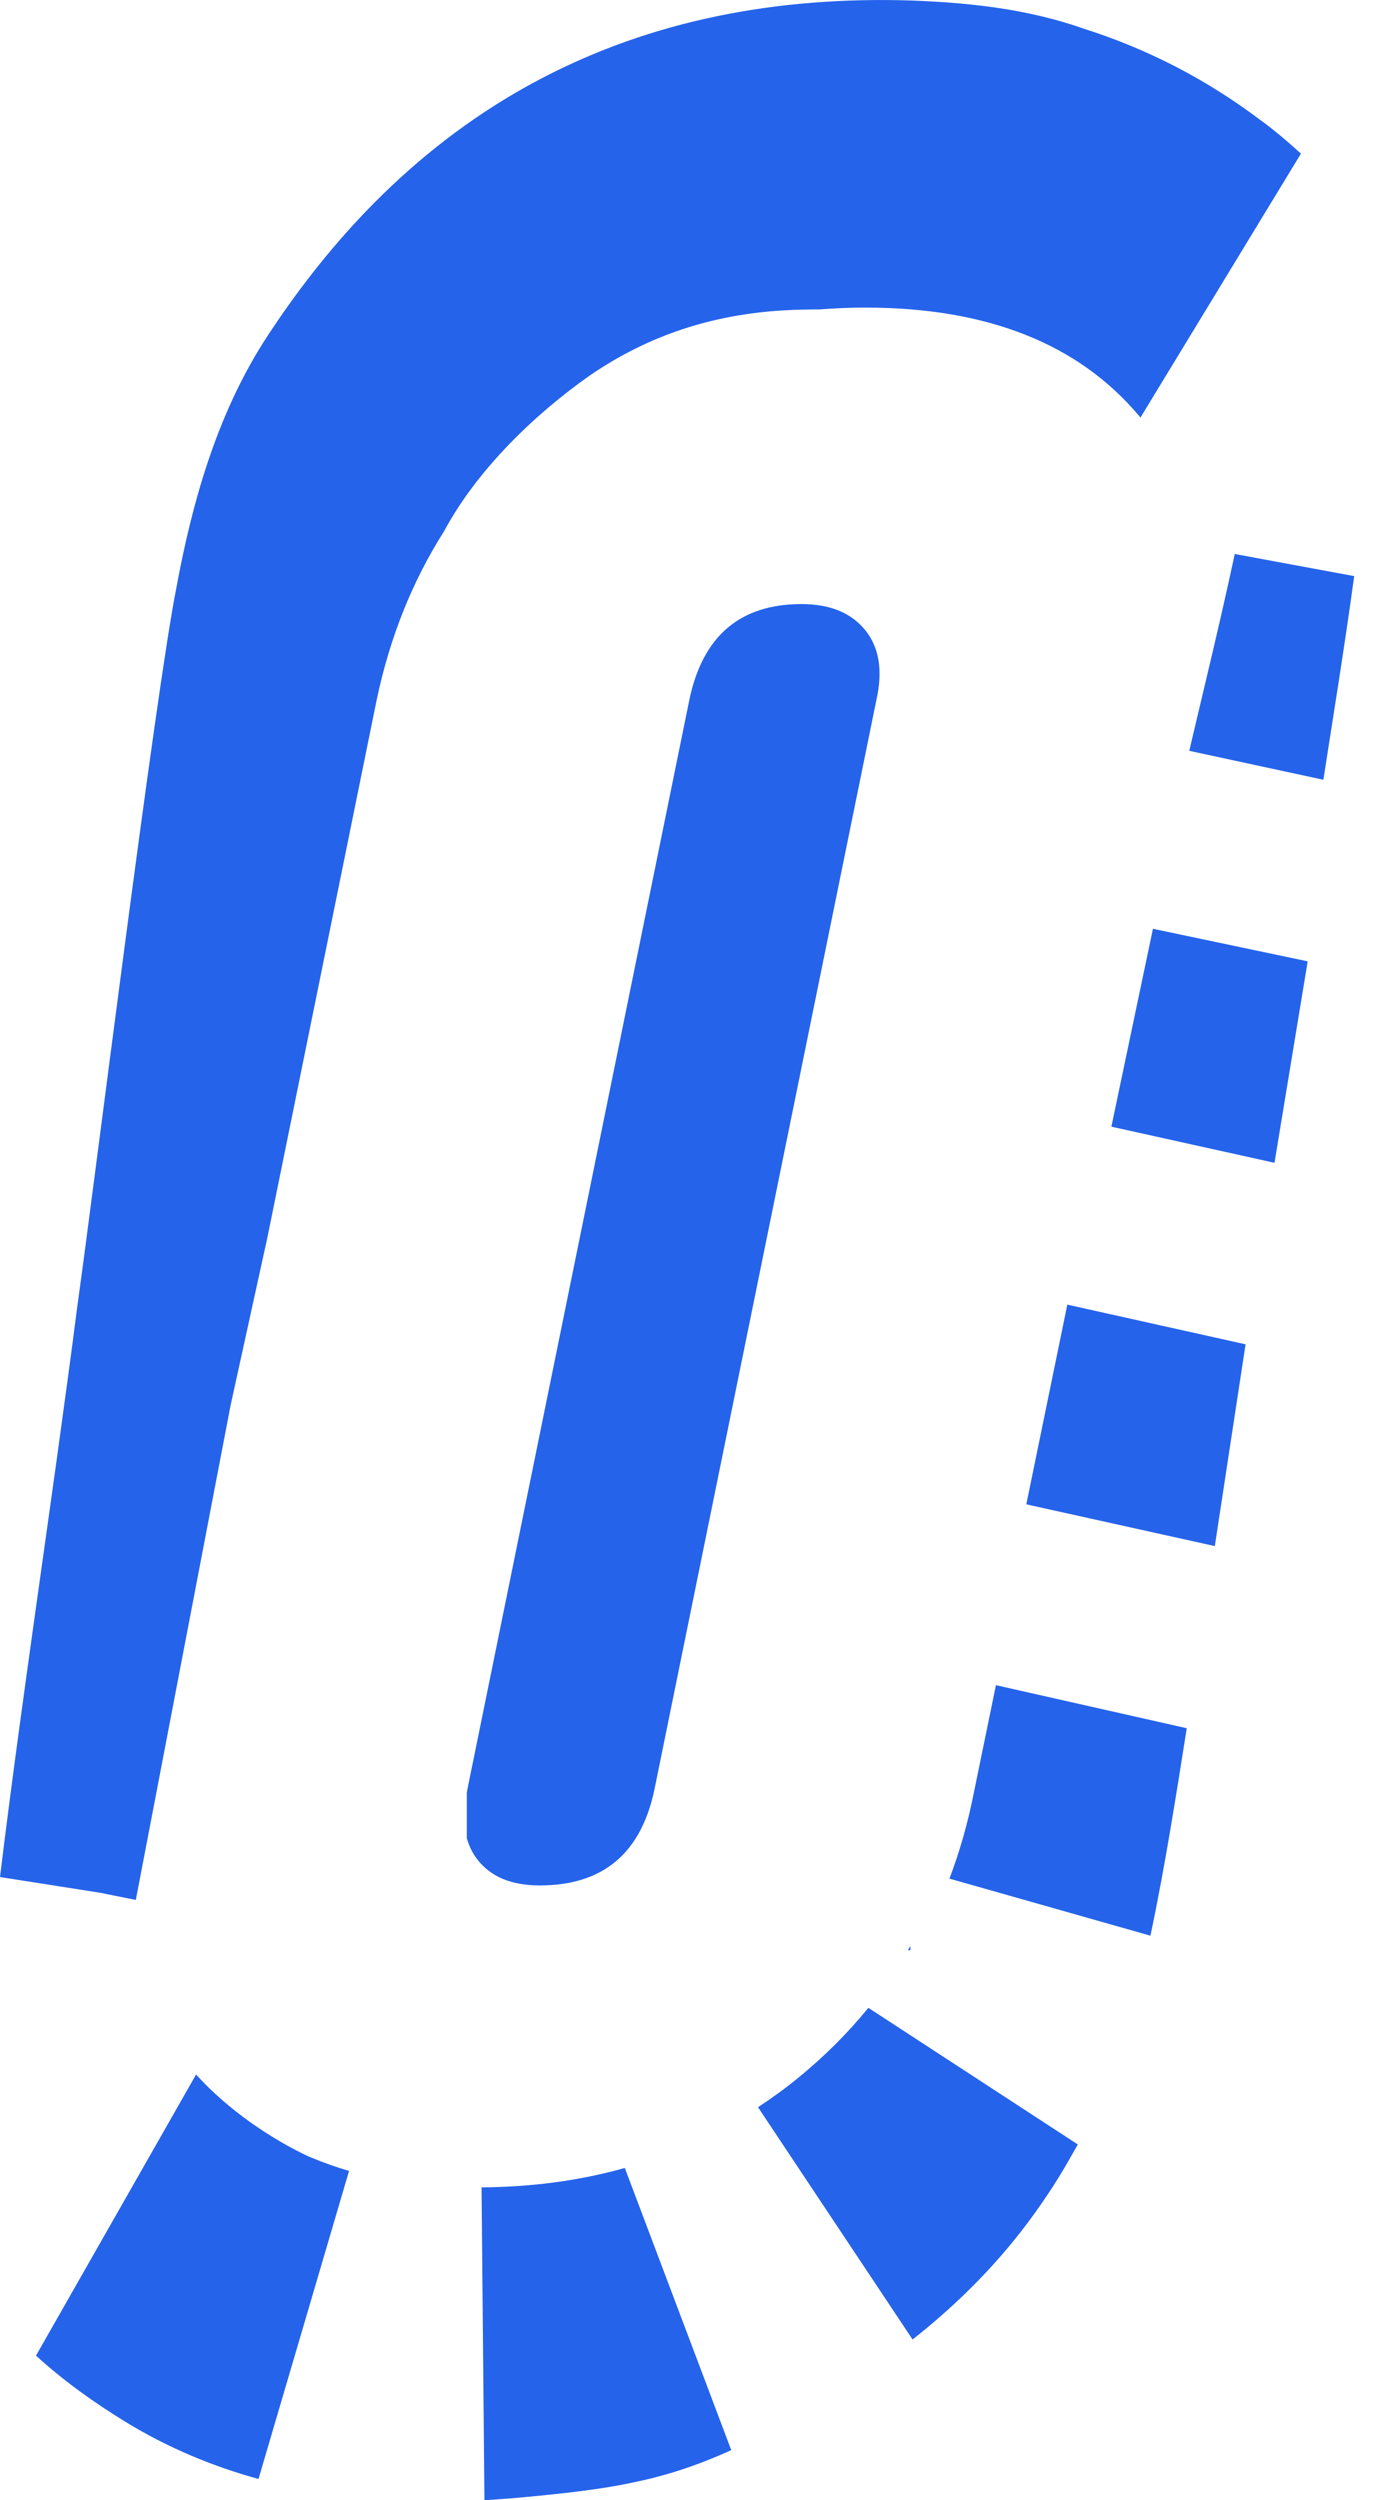 <svg width="22" height="40" viewBox="0 0 22 40" fill="none" xmlns="http://www.w3.org/2000/svg">
<g id="Group 45534">
<path id="Vector" d="M17.782 18.025L18.447 14.859L20.923 15.38L20.392 18.603L17.782 18.025Z" fill="#2563EB"/>
<path id="Vector_2" d="M19.028 12.012L19.402 10.432C19.525 9.907 19.646 9.38 19.756 8.863L21.667 9.217C21.592 9.772 21.51 10.313 21.427 10.855L21.174 12.475L19.028 12.012Z" fill="#2563EB"/>
<path id="Vector_3" d="M7.705 34.994L7.751 40L8.213 39.967L8.625 39.928C8.91 39.9 9.208 39.868 9.54 39.82C9.704 39.797 9.882 39.766 10.062 39.73C10.248 39.691 10.438 39.65 10.63 39.594C11.018 39.486 11.387 39.34 11.7 39.198L9.997 34.684C9.278 34.886 8.515 34.989 7.705 34.994Z" fill="#2563EB"/>
<path id="Vector_4" d="M12.758 33.253C12.554 33.419 12.343 33.571 12.128 33.712L14.601 37.428C15.121 37.02 15.63 36.544 16.084 36.01C16.311 35.744 16.523 35.463 16.717 35.176C16.815 35.033 16.907 34.888 16.996 34.741C17.083 34.596 17.163 34.452 17.245 34.308L13.894 32.122C13.561 32.53 13.183 32.908 12.757 33.253H12.758Z" fill="#2563EB"/>
<path id="Vector_5" d="M15.58 28.689C15.485 29.168 15.355 29.624 15.191 30.055L18.407 30.968C18.528 30.394 18.629 29.837 18.723 29.286C18.816 28.736 18.903 28.192 18.988 27.649L15.935 26.96L15.58 28.688V28.689Z" fill="#2563EB"/>
<path id="Vector_6" d="M17.077 20.872L16.421 24.067L19.437 24.735L19.929 21.507L17.077 20.872Z" fill="#2563EB"/>
<path id="Vector_7" d="M4.97 34.514C4.97 34.514 3.948 34.081 3.137 33.189L0.576 37.686C1.022 38.095 1.524 38.449 1.992 38.736C2.698 39.171 3.428 39.465 4.136 39.66L5.585 34.731C5.37 34.669 5.166 34.595 4.97 34.513V34.514Z" fill="#2563EB"/>
<g id="Group">
<path id="Vector_8" d="M8.635 30.164C9.646 30.164 10.257 29.652 10.471 28.629L14.022 11.2C14.128 10.729 14.068 10.357 13.842 10.079C13.616 9.802 13.276 9.664 12.825 9.664C11.841 9.664 11.242 10.175 11.029 11.199L7.478 28.628C7.475 28.644 7.473 28.659 7.469 28.675V29.409C7.505 29.535 7.56 29.649 7.638 29.749C7.851 30.025 8.183 30.164 8.635 30.164Z" fill="#2563EB"/>
<path id="Vector_9" d="M14.567 31.2V31.133C14.553 31.155 14.541 31.178 14.527 31.2H14.567Z" fill="#2563EB"/>
</g>
<path id="Vector_10" d="M20.196 1.943C19.316 1.275 18.366 0.784 17.332 0.456L17.575 0.547C16.598 0.159 15.602 0.048 14.605 0.009C10.182 -0.139 6.683 1.638 4.214 5.477C3.466 6.661 3.075 8.033 2.824 9.393C2.49 11.057 1.498 19.043 1.239 20.885C0.853 23.887 0.367 27.019 0 30.03L1.595 30.28L2.173 30.396L3.69 22.48C3.884 21.597 4.079 20.703 4.276 19.809L6.029 11.187C6.24 10.189 6.6 9.295 7.103 8.503C7.632 7.514 8.555 6.628 9.438 6.006C10.383 5.36 11.393 5.037 12.513 4.967C12.71 4.955 12.914 4.95 13.118 4.95C13.358 4.932 13.601 4.921 13.848 4.921C15.79 4.921 17.246 5.496 18.217 6.644C18.228 6.656 18.237 6.669 18.247 6.681L20.815 2.458C20.617 2.276 20.411 2.102 20.197 1.942L20.196 1.943Z" fill="#2563EB"/>
</g>
</svg>
